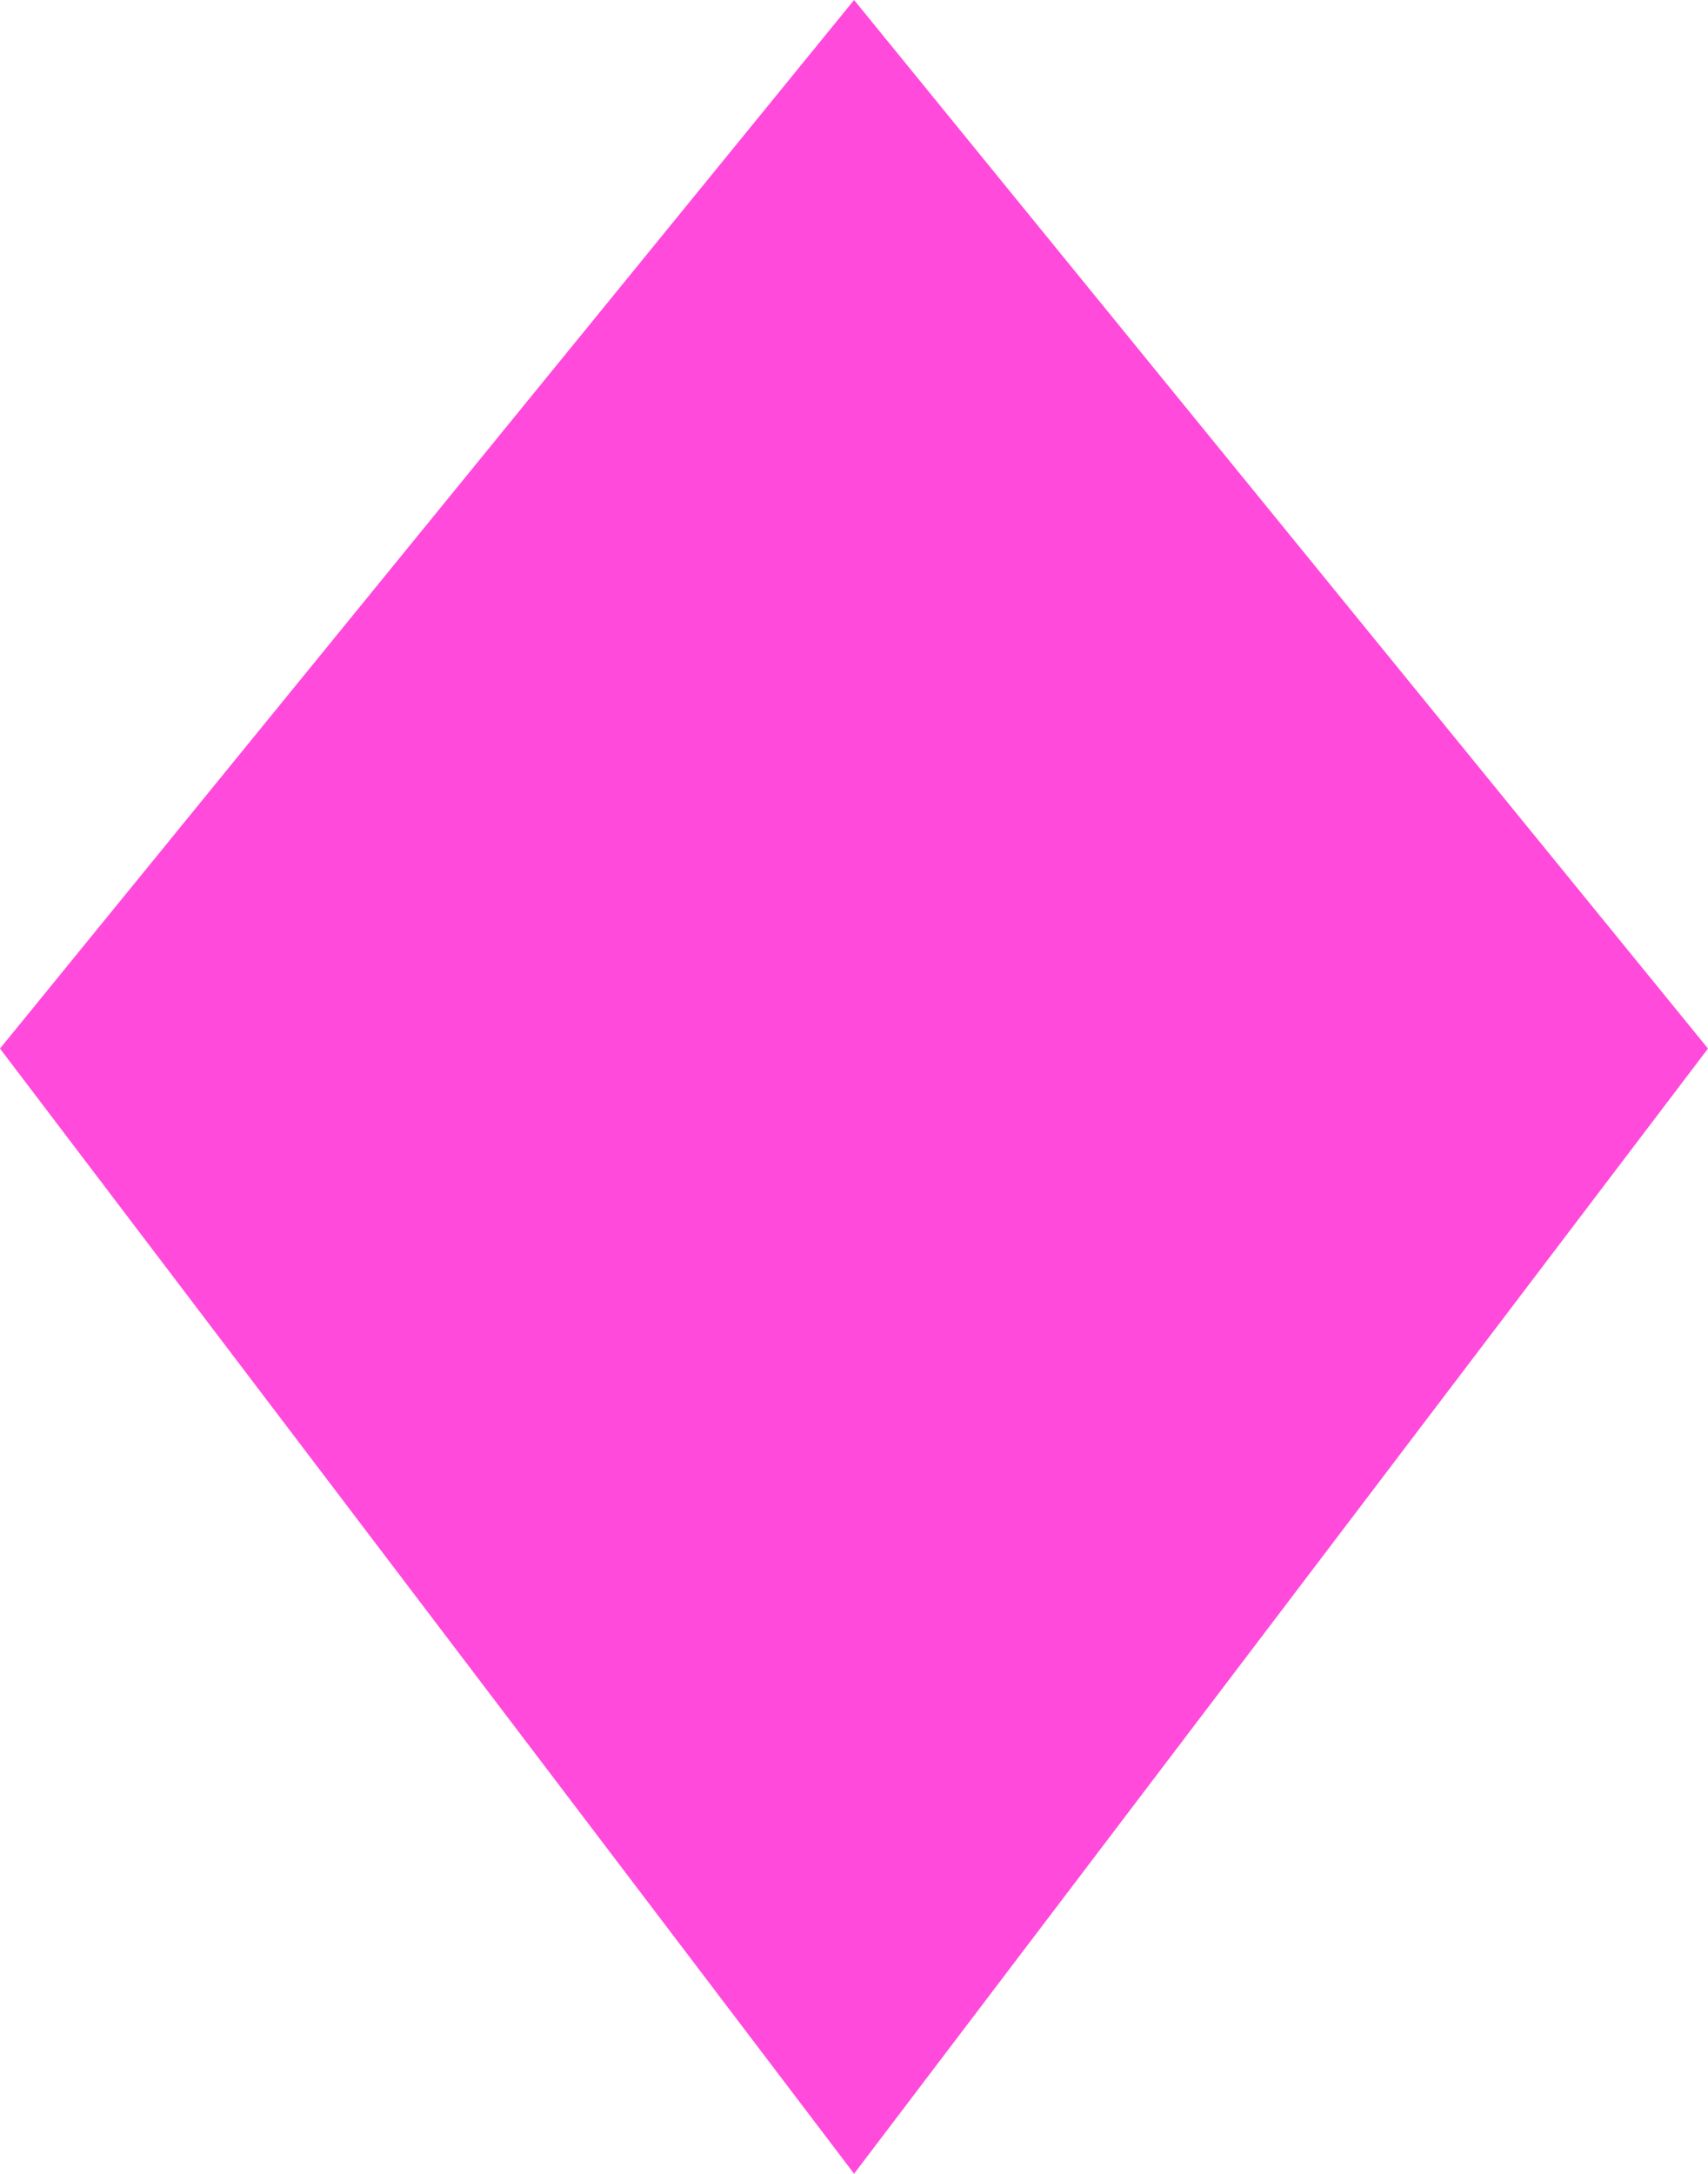 <svg xmlns="http://www.w3.org/2000/svg" width="9.925" height="12.627" viewBox="0 0 9.925 12.627"><defs><style>.cls-1{fill:#ff4adc;}</style></defs><g id="Layer_2" data-name="Layer 2"><g id="Layer_1-2" data-name="Layer 1"><polygon class="cls-1" points="9.925 6.091 4.963 0 0 6.091 4.963 12.627 9.925 6.091"/></g></g></svg>